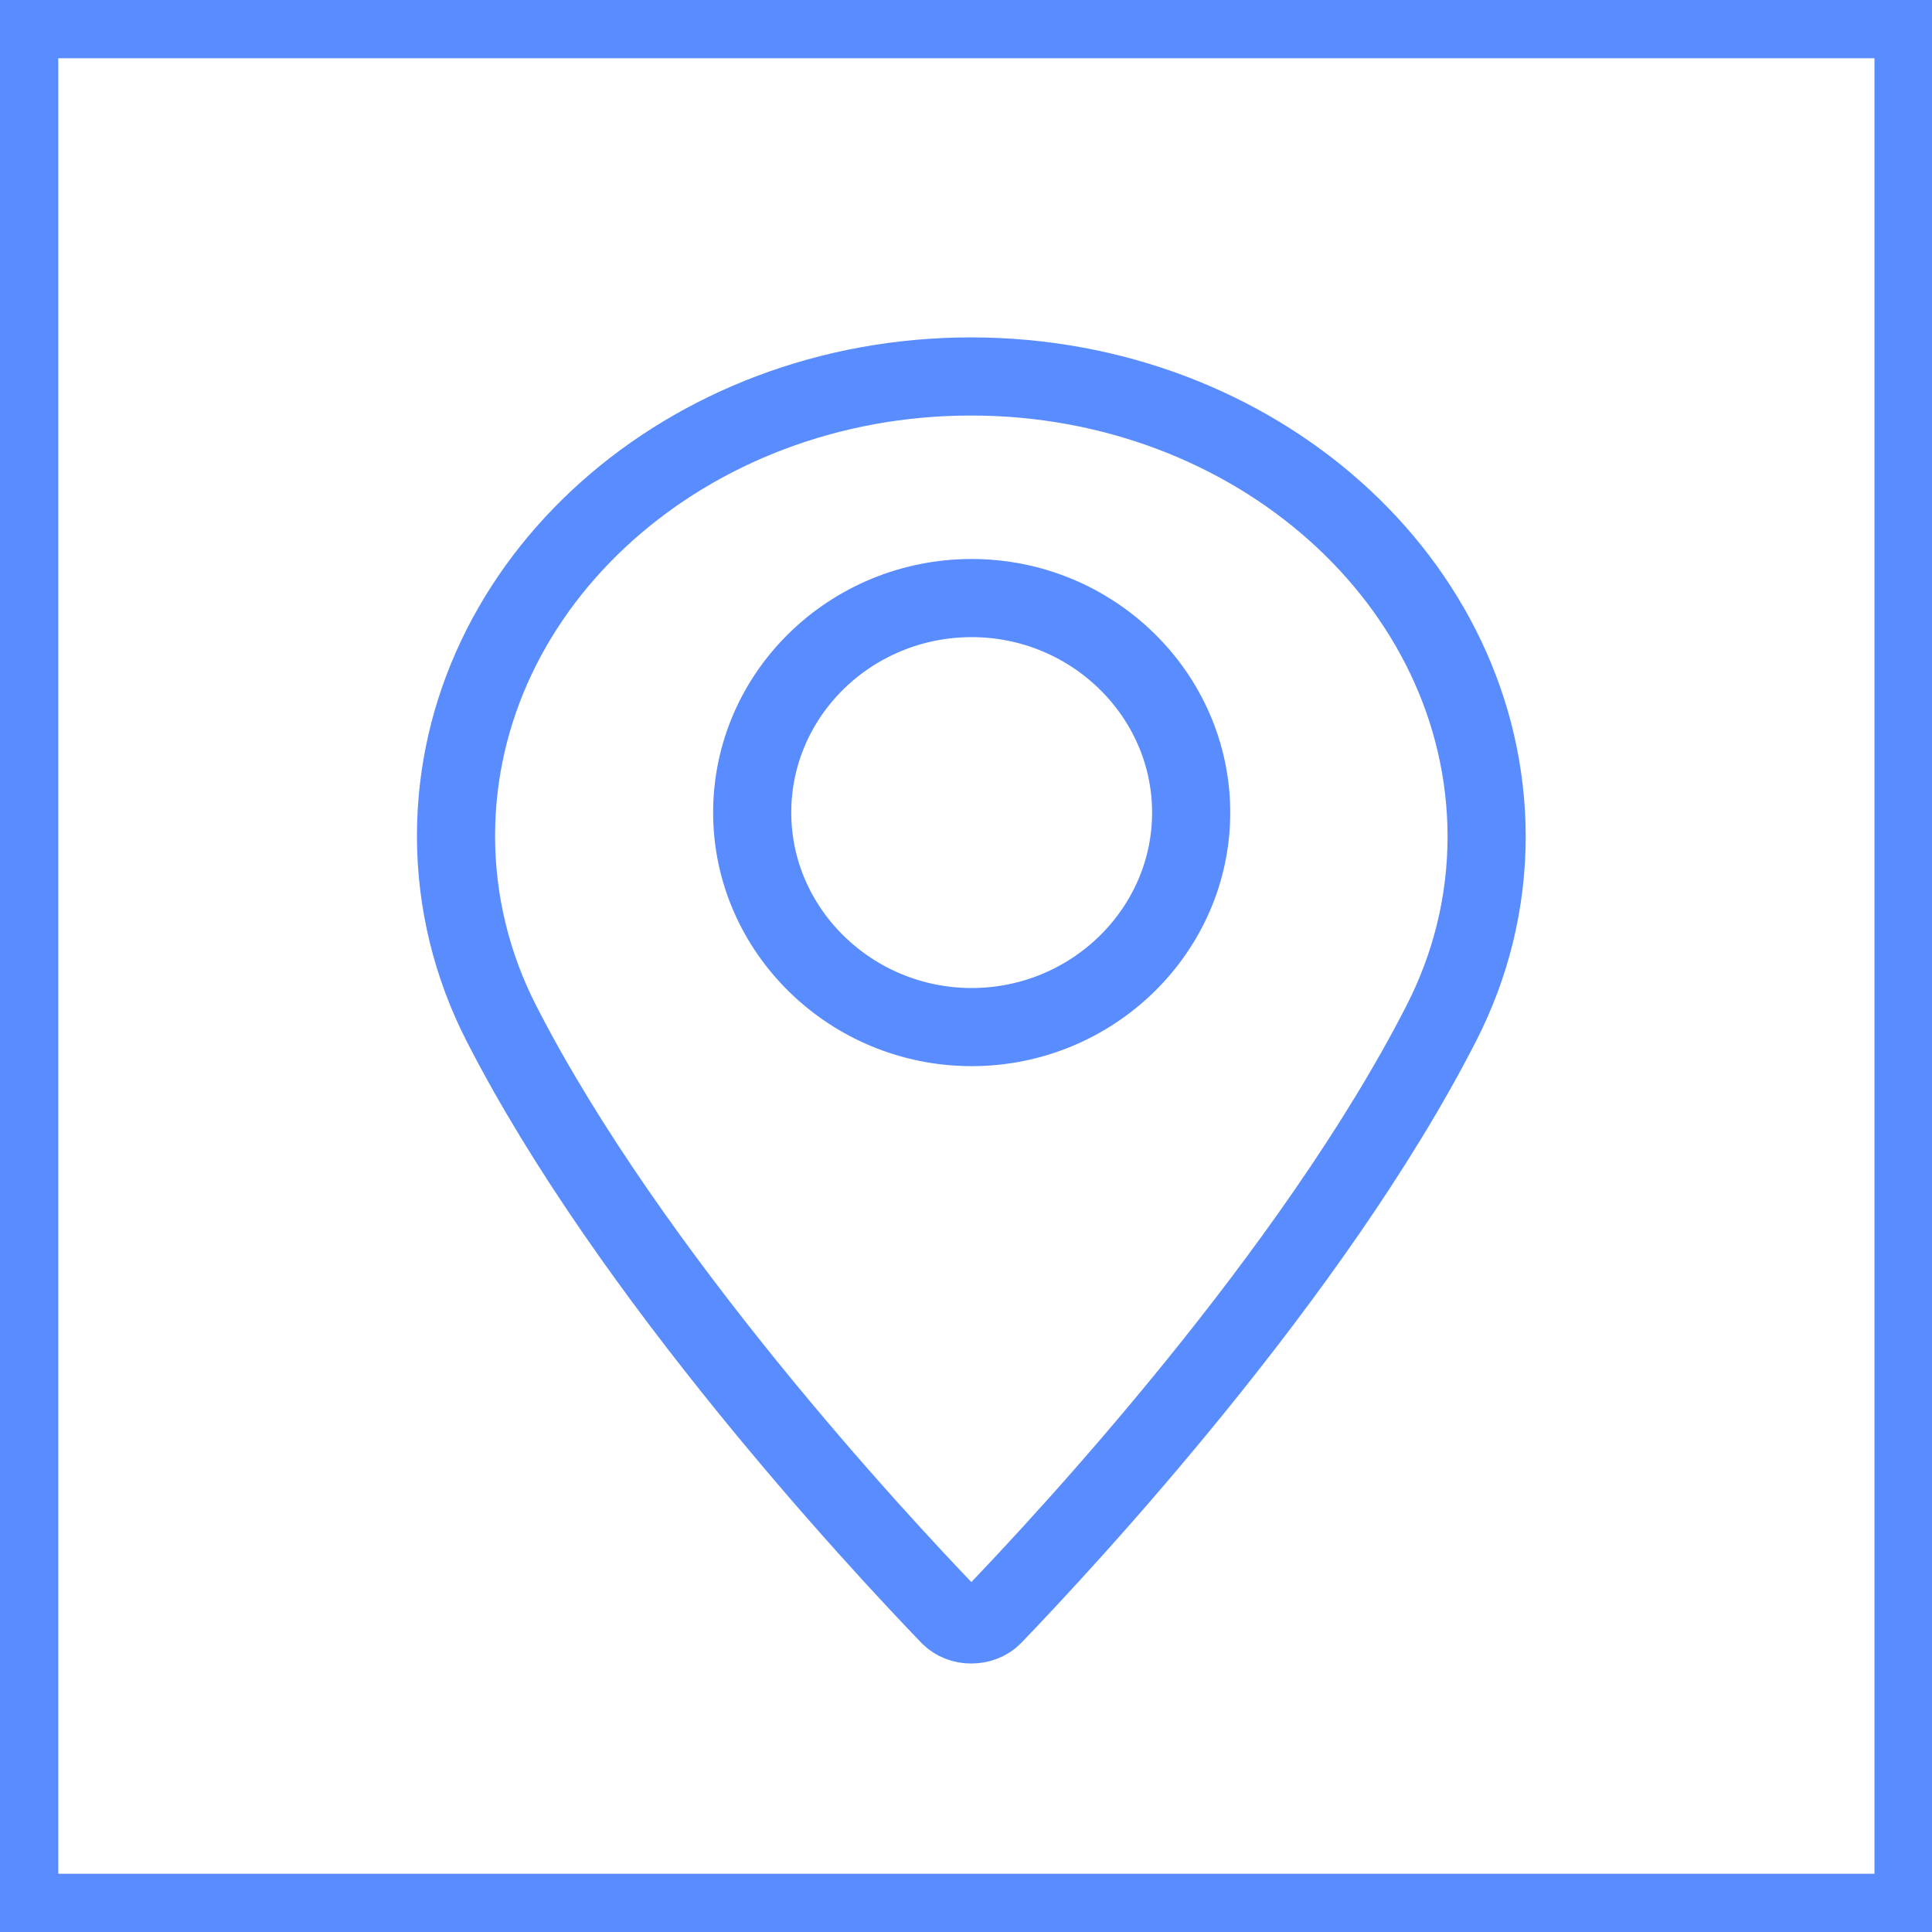 <?xml version="1.0" encoding="utf-8"?>
<!-- Generator: Adobe Illustrator 18.1.0, SVG Export Plug-In . SVG Version: 6.00 Build 0)  -->
<svg version="1.1" id="Layer_1" xmlns="http://www.w3.org/2000/svg" xmlns:xlink="http://www.w3.org/1999/xlink" x="0px" y="0px"
	 viewBox="0 0 272 272" enable-background="new 0 0 272 272" xml:space="preserve">
<g>
	<path fill="#598CFF" d="M0,0v272h272V0H0z M263.8,263.8H8.2V8.2h255.7V263.8z"/>
</g>
<path fill="none" stroke="#598CFF" stroke-width="11" stroke-miterlimit="10" d="M136.7,53c-40,0-72.5,29-72.5,64.7
	c0,9.2,2.2,18.2,6.4,26.4c18.1,35.4,52.9,72.8,63.1,83.4c0.8,0.8,1.9,1.2,3,1.2c1.2,0,2.3-0.4,3.1-1.2c10.2-10.6,45-48,63.1-83.4
	c4.2-8.2,6.4-17.1,6.4-26.4C209.2,82,176.7,53,136.7,53L136.7,53z M136.8,144.6c-17,0-30.9-13.6-30.9-30.2
	c0-16.7,13.9-30.2,30.9-30.2s30.9,13.6,30.9,30.2C167.7,131,153.8,144.6,136.8,144.6L136.8,144.6z"/>
</svg>
